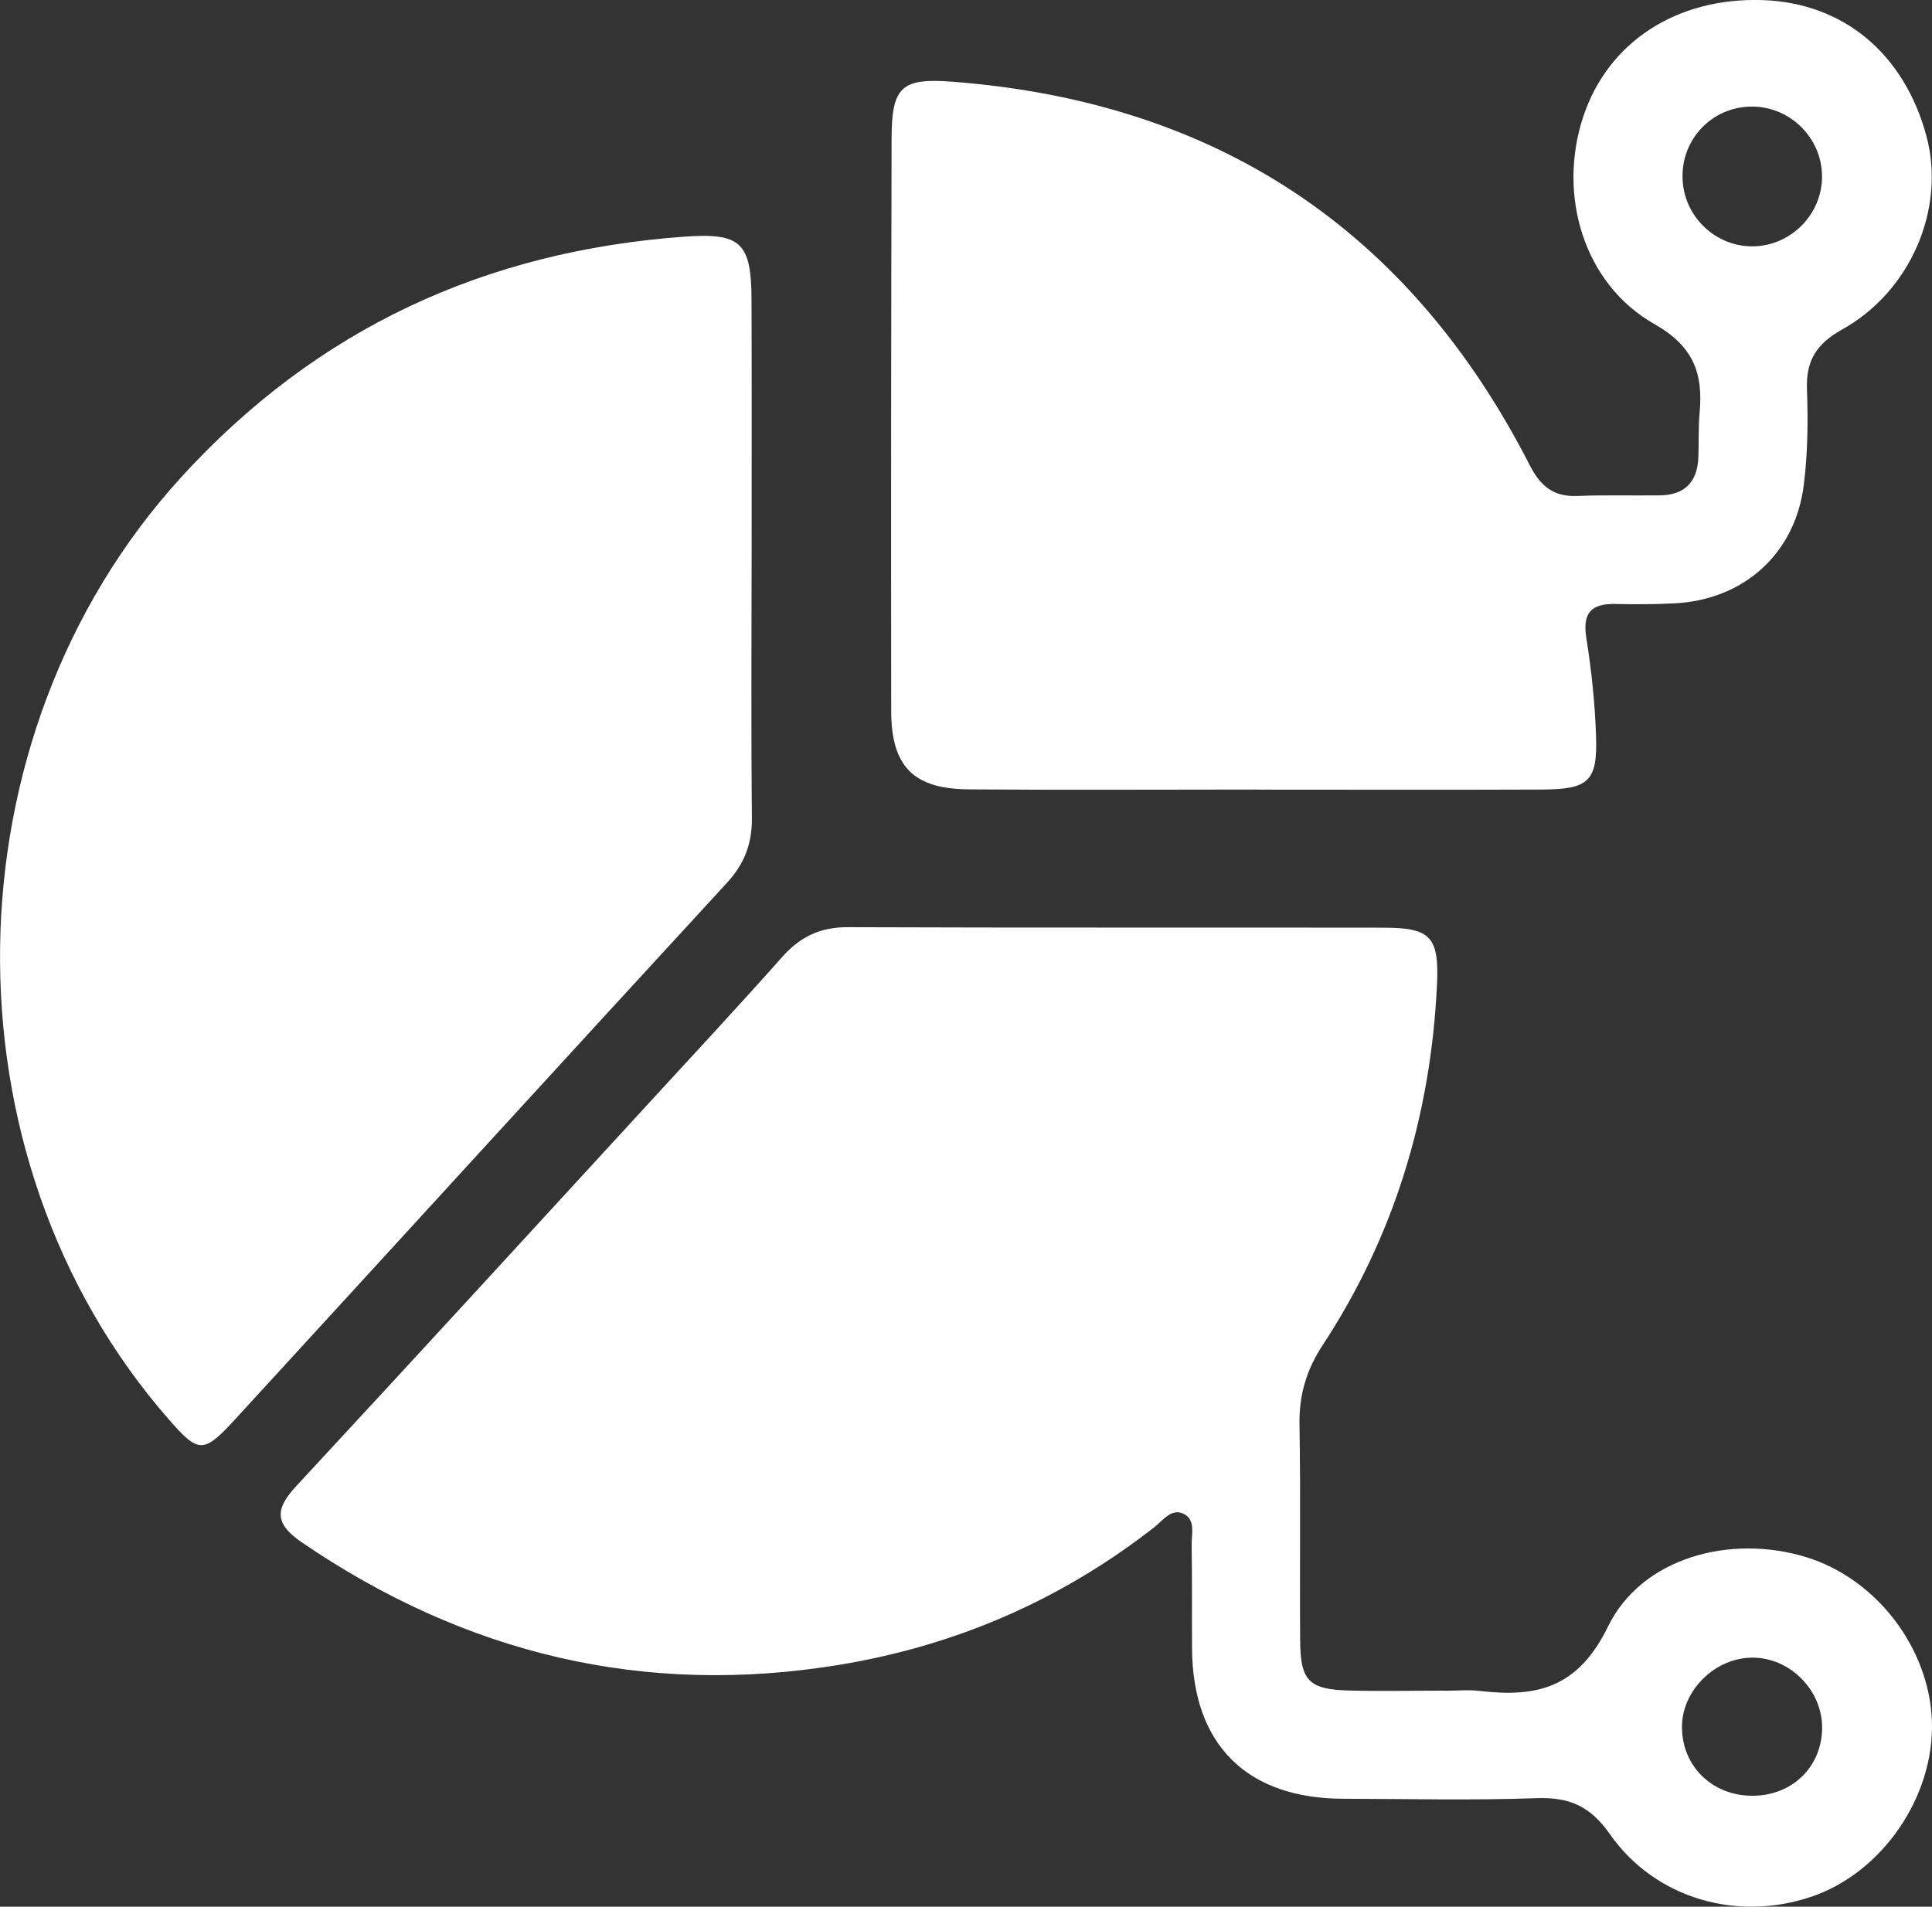 <?xml version="1.0" encoding="utf-8"?>
<!-- Generator: Adobe Illustrator 25.0.0, SVG Export Plug-In . SVG Version: 6.00 Build 0)  -->
<svg version="1.1" id="Layer_1" xmlns="http://www.w3.org/2000/svg" xmlns:xlink="http://www.w3.org/1999/xlink" x="0px" y="0px"
	 viewBox="0 0 199.03 196.45" style="enable-background:new 0 0 199.03 196.45;" xml:space="preserve">
<rect x="0" y="0" width="199.03" height="196.45" fill="#333333" stroke="none"/>
<style type="text/css">
	.st0{fill:#FFFFFF;}
</style>
<g>
	<path class="st0" d="M186.05,160.43c-7.77-2.38-16.92,0.03-20.4,7.16c-3.09,6.34-7.34,7.32-13.21,6.63
		c-1.16-0.14-2.36-0.02-3.53-0.02c0-0.01,0-0.01,0-0.01c-3.31,0-6.61,0.07-9.91-0.01c-4.13-0.11-5.02-0.98-5.06-5.05
		c-0.06-7.43,0.06-14.87-0.07-22.29c-0.06-3.08,0.7-5.69,2.41-8.28c7.35-11.21,11.1-23.63,11.75-36.99
		c0.25-5.04-0.62-5.98-5.47-5.99c-18.41-0.03-36.81,0.02-55.22-0.05c-2.84-0.01-4.91,0.98-6.77,3.08
		c-4.62,5.2-9.36,10.29-14.07,15.42c-11.97,13.03-23.92,26.08-35.95,39.05c-2.13,2.3-2.39,3.82,0.51,5.81
		c16.86,11.52,35.29,15.96,55.47,12.63c11.97-1.98,22.81-6.68,32.4-14.18c0.88-0.69,1.75-1.99,3.02-1.36
		c1.24,0.62,0.79,2.1,0.81,3.23c0.06,3.53,0.02,7.07,0.04,10.61c0.05,9.95,5.65,15.5,15.62,15.51c6.61,0.01,13.22,0.18,19.82-0.06
		c3.38-0.12,5.55,0.77,7.6,3.7c4.69,6.69,13.18,9.06,20.83,6.43c7.27-2.49,12.62-10.33,12.35-18.08
		C198.75,169.77,193.28,162.64,186.05,160.43z M180.47,185.02c-4.1-0.02-7.19-3.06-7.2-7.07c-0.01-3.78,3.41-7.16,7.27-7.16
		c3.87,0,7.19,3.36,7.17,7.23C187.69,182.06,184.6,185.05,180.47,185.02z"/>
	<path class="st0" d="M77.43,57.39c0-8.85,0.02-17.7-0.01-26.54c-0.02-5.85-1.12-6.88-6.87-6.47c-20.55,1.48-37.93,9.47-51.92,24.83
		c-24.29,26.66-24.94,69.91-1.27,97c3.09,3.54,3.58,3.6,6.84,0.05c16.9-18.42,33.75-36.9,50.68-55.29c1.81-1.97,2.6-4.04,2.58-6.68
		C77.37,75.32,77.42,66.36,77.43,57.39z"/>
	<path class="st0" d="M198.47,14.07c-2.28-8.54-8.57-13.78-16.89-14.06c-8.82-0.29-15.9,4.29-18.46,11.96
		c-2.7,8.07,0,17.26,7.3,21.41c4.06,2.31,5.04,5.09,4.67,9.15c-0.14,1.52-0.07,3.07-0.13,4.59c-0.09,2.56-1.43,3.9-4.01,3.92
		c-2.83,0.03-5.66-0.05-8.49,0.06c-2.46,0.1-3.79-1.05-4.89-3.21C145.16,23.64,125.3,10.51,98.13,8.42c-5.22-0.4-6.27,0.48-6.28,5.8
		c-0.05,19.68-0.07,39.37-0.04,59.05c0.01,5.7,2.3,8.01,7.94,8.06c9.9,0.08,19.81,0.02,29.71,0.02c0,0.01,0,0.01,0,0.01
		c9.78,0,19.57,0.03,29.35-0.01c4.85-0.02,5.77-0.84,5.61-5.49c-0.11-3.41-0.47-6.82-1.01-10.19c-0.4-2.59,0.59-3.48,2.99-3.44
		c2,0.04,4.01,0.04,6.02-0.06c7.15-0.33,12.5-5.06,13.4-12.18c0.41-3.26,0.45-6.58,0.33-9.88c-0.11-2.95,0.97-4.67,3.6-6.15
		C196.87,30.01,200.44,21.47,198.47,14.07z M180.64,25.38c-3.94,0.07-7.24-3.12-7.31-7.09c-0.08-3.99,3.04-7.24,7.04-7.31
		c3.94-0.06,7.25,3.12,7.33,7.07C187.79,21.97,184.57,25.31,180.64,25.38z"/>
</g>
</svg>
